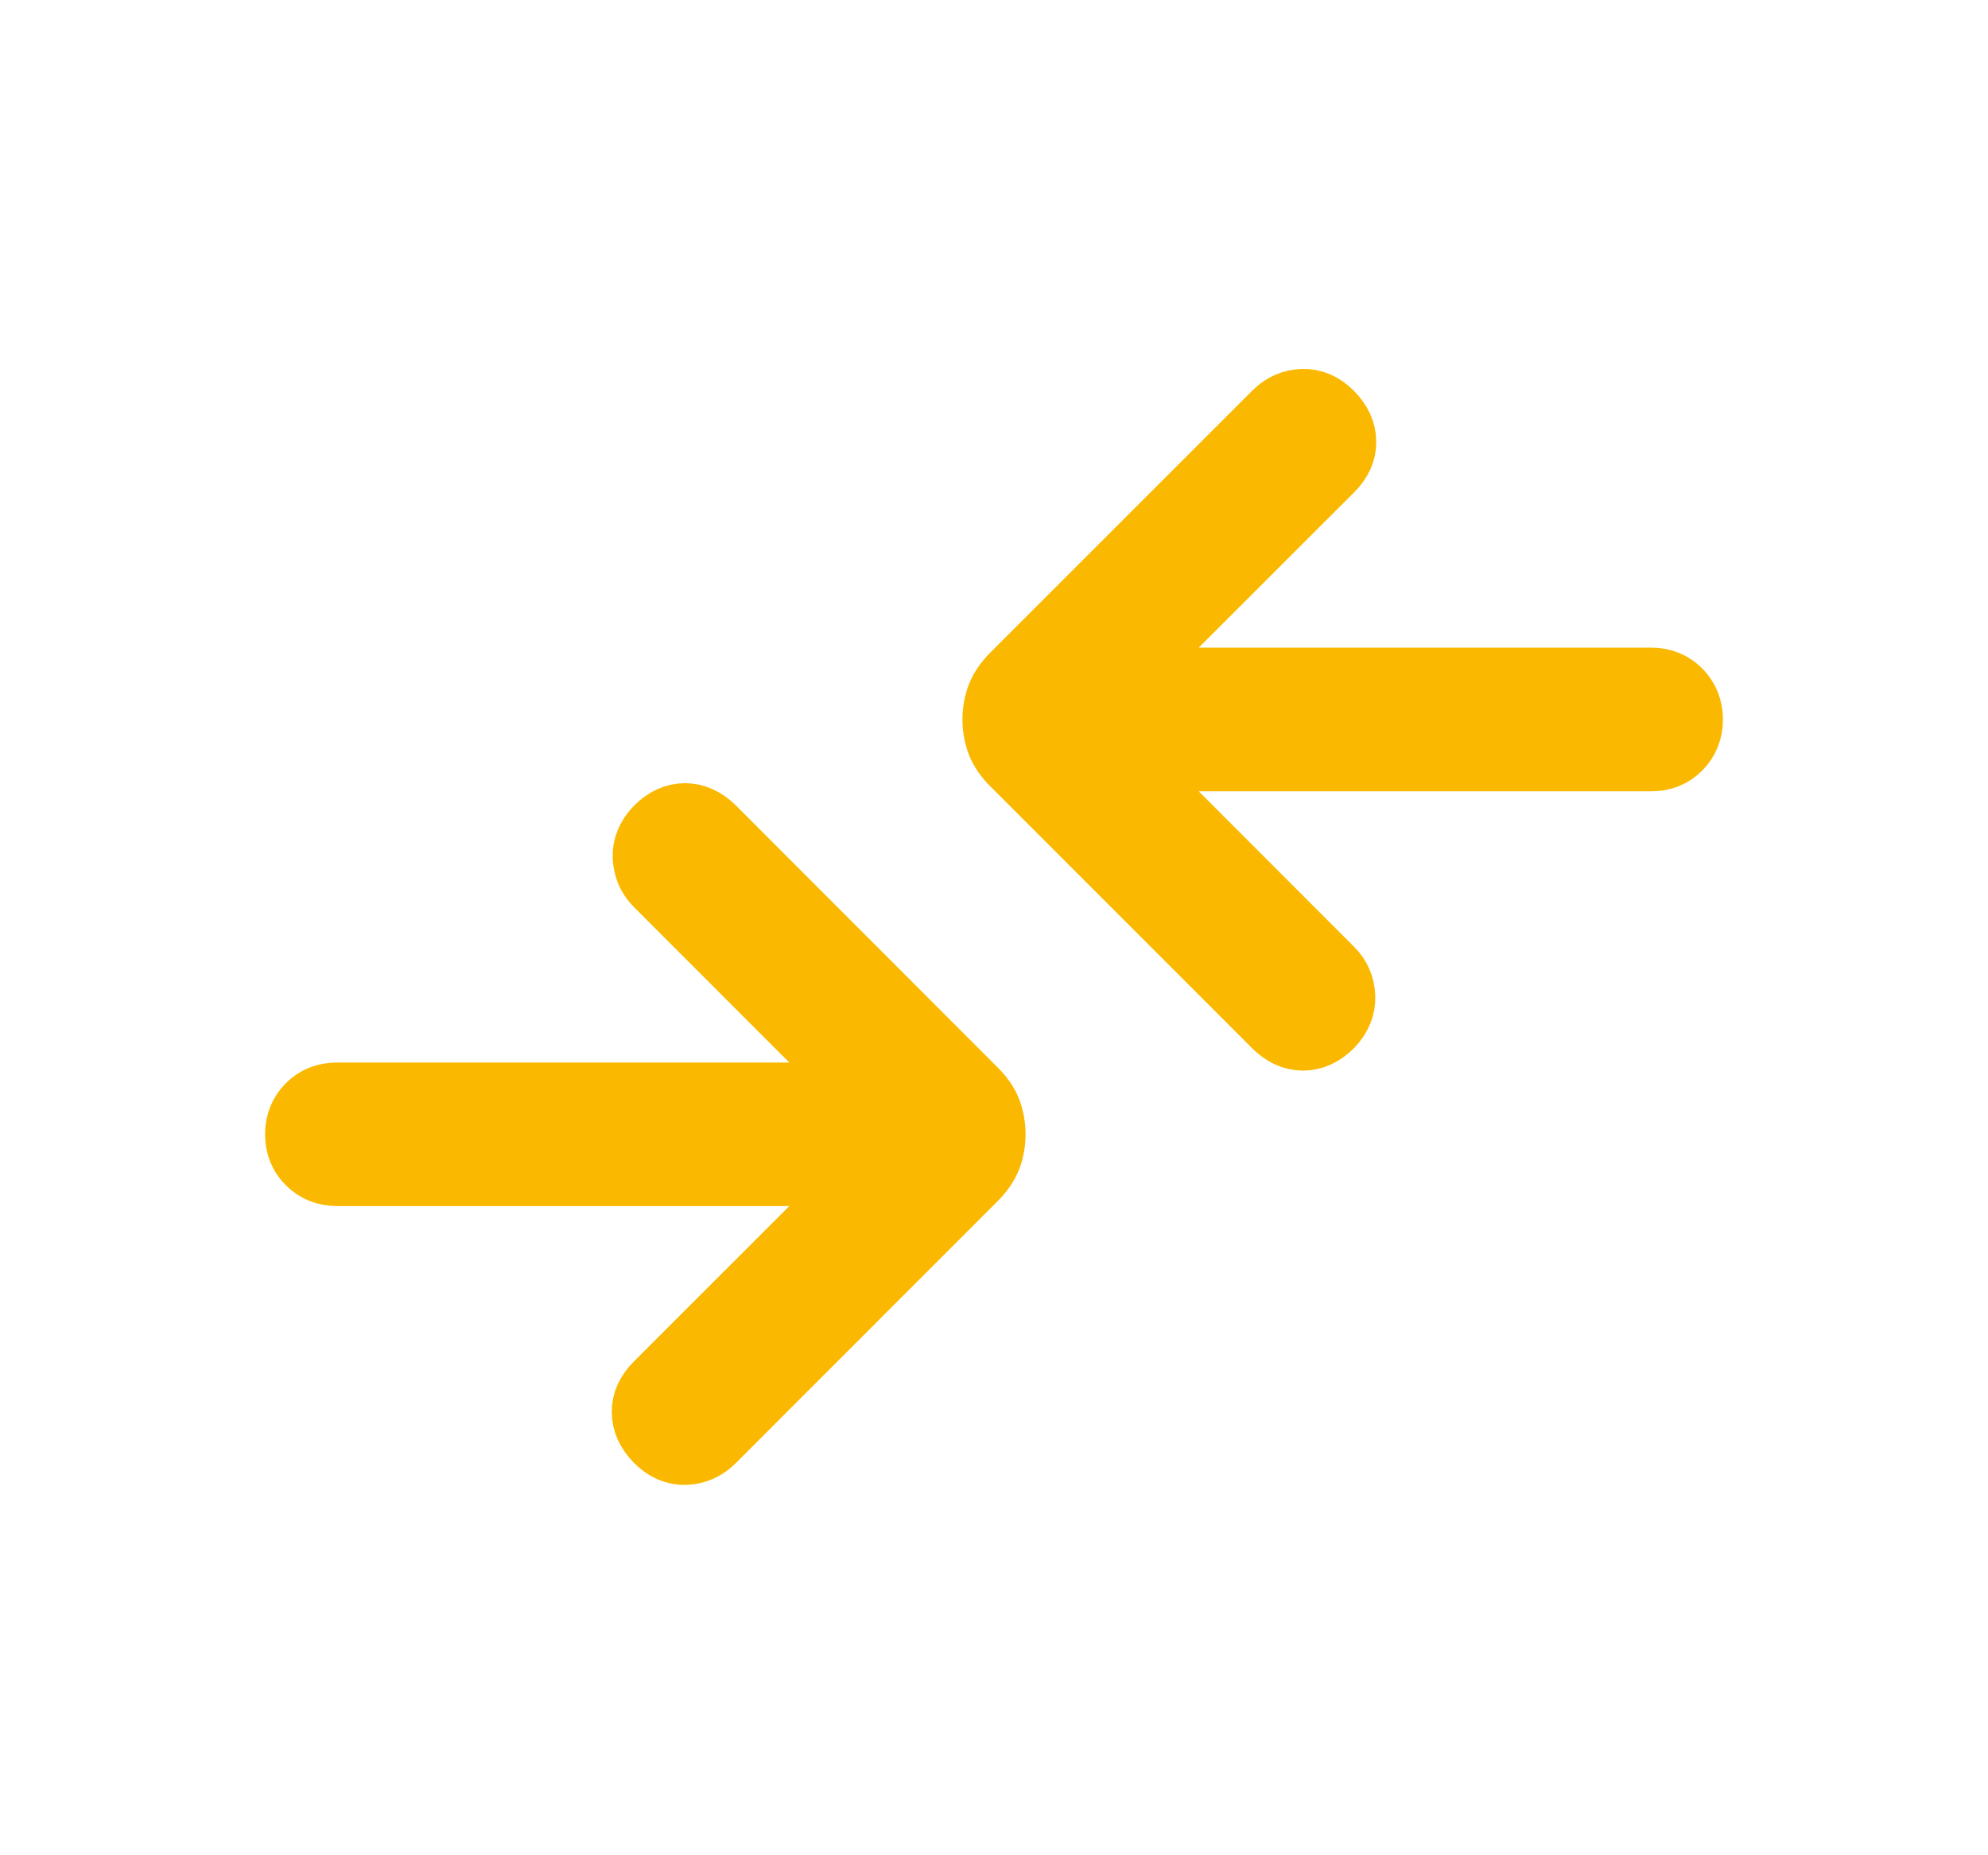 <svg width="15" height="14" viewBox="0 0 15 14" fill="none" xmlns="http://www.w3.org/2000/svg">
<path d="M6.559 8.851H2.542C2.459 8.851 2.389 8.823 2.333 8.767C2.277 8.712 2.25 8.642 2.25 8.559C2.25 8.476 2.278 8.407 2.333 8.351C2.389 8.295 2.458 8.268 2.542 8.268H6.559L4.961 6.669C4.906 6.615 4.877 6.548 4.873 6.47C4.869 6.392 4.899 6.321 4.961 6.256C5.025 6.192 5.094 6.16 5.168 6.16C5.243 6.16 5.312 6.192 5.377 6.256L7.349 8.23C7.4 8.28 7.436 8.332 7.457 8.385C7.477 8.439 7.488 8.497 7.488 8.559C7.488 8.622 7.477 8.68 7.457 8.733C7.436 8.786 7.4 8.838 7.349 8.889L5.373 10.866C5.316 10.922 5.25 10.952 5.173 10.955C5.095 10.958 5.024 10.927 4.96 10.862C4.898 10.798 4.866 10.729 4.866 10.656C4.865 10.582 4.896 10.514 4.96 10.45L6.559 8.851ZM8.441 5.721L10.039 7.32C10.094 7.374 10.123 7.44 10.127 7.519C10.13 7.597 10.101 7.668 10.039 7.733C9.975 7.797 9.906 7.829 9.832 7.829C9.757 7.829 9.688 7.797 9.624 7.733L7.651 5.759C7.6 5.709 7.564 5.657 7.543 5.603C7.523 5.55 7.512 5.492 7.512 5.43C7.512 5.367 7.523 5.309 7.543 5.256C7.564 5.202 7.6 5.15 7.651 5.099L9.627 3.123C9.684 3.066 9.751 3.037 9.828 3.034C9.905 3.031 9.976 3.062 10.04 3.127C10.102 3.191 10.134 3.259 10.134 3.333C10.136 3.406 10.104 3.475 10.04 3.539L8.441 5.137H12.458C12.542 5.137 12.611 5.165 12.667 5.221C12.722 5.277 12.75 5.347 12.75 5.43C12.75 5.512 12.722 5.582 12.667 5.638C12.611 5.694 12.542 5.722 12.458 5.721H8.441Z" fill="#FAB900" stroke="#FAB900" stroke-width="0.5"/>
</svg>

